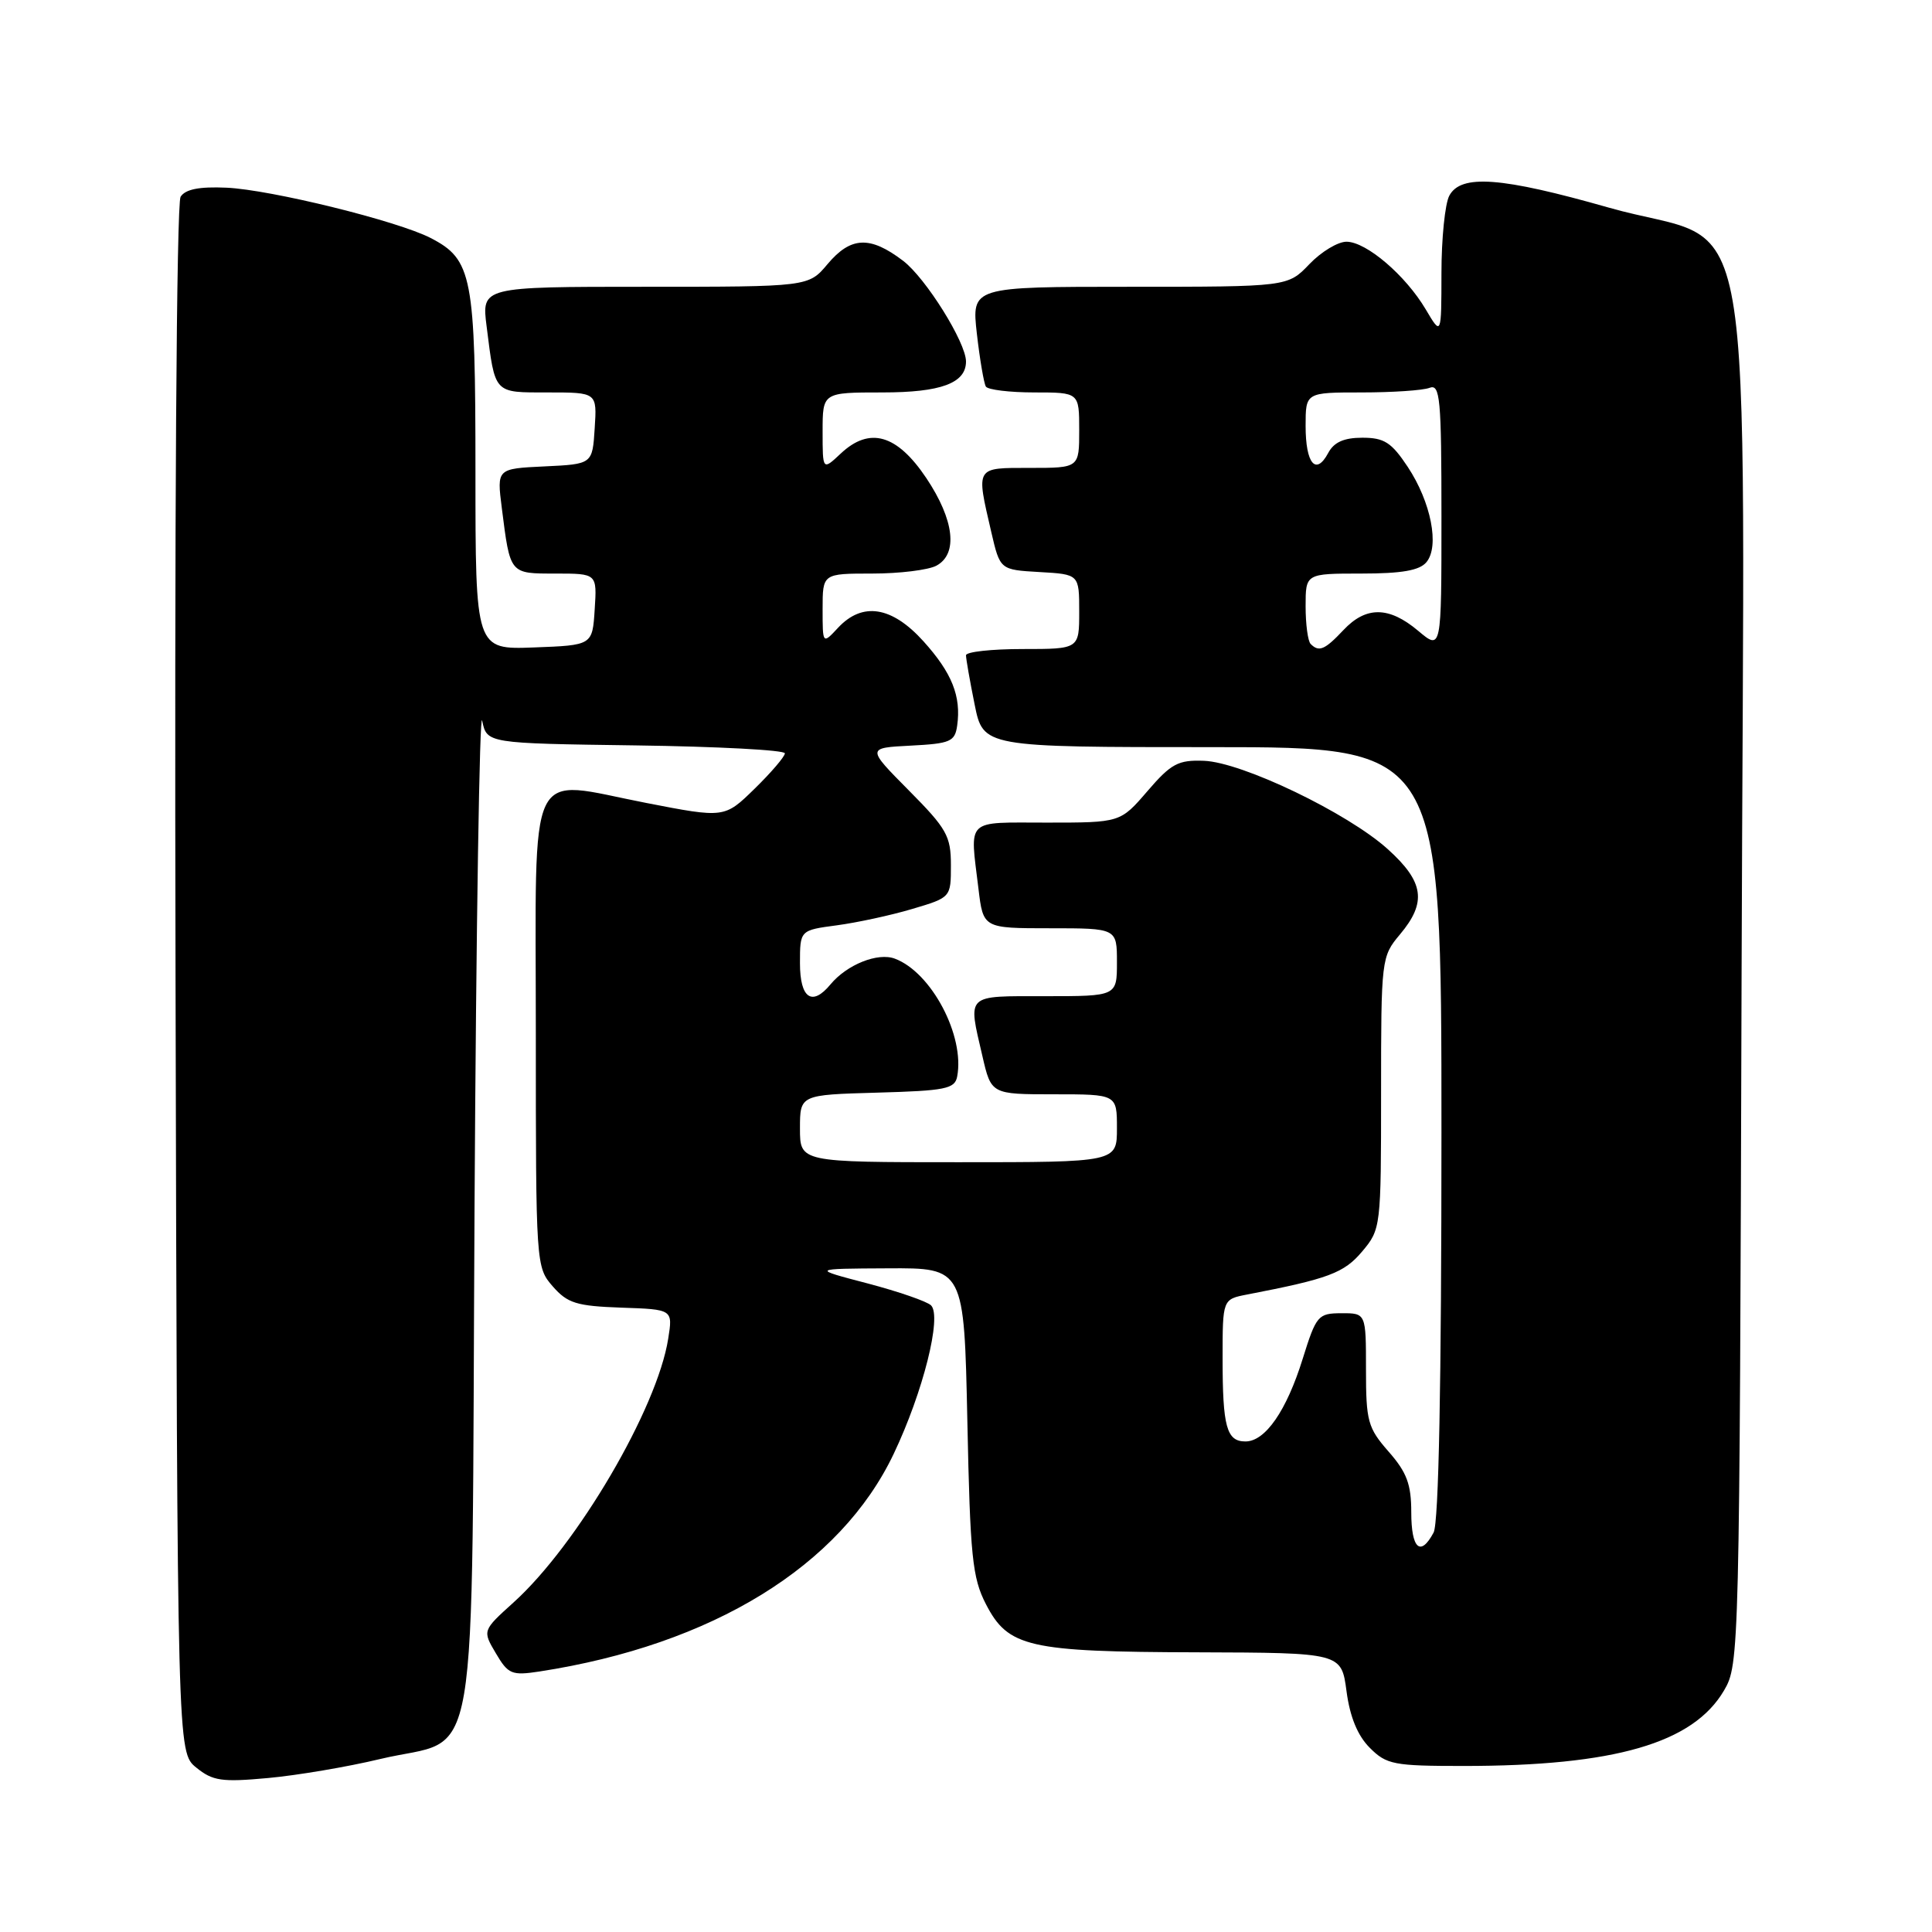 <?xml version="1.0" encoding="UTF-8" standalone="no"?>
<!DOCTYPE svg PUBLIC "-//W3C//DTD SVG 1.1//EN" "http://www.w3.org/Graphics/SVG/1.1/DTD/svg11.dtd" >
<svg xmlns="http://www.w3.org/2000/svg" xmlns:xlink="http://www.w3.org/1999/xlink" version="1.1" viewBox="0 0 256 256">
 <g >
 <path fill="currentColor"
d=" M 50.37 233.08 C 63.78 229.87 62.44 237.77 62.88 159.72 C 63.09 122.75 63.55 93.85 63.89 95.50 C 64.52 98.50 64.52 98.50 84.26 98.77 C 95.12 98.92 104.00 99.39 104.00 99.82 C 104.00 100.24 102.20 102.35 100.00 104.50 C 96.00 108.41 96.00 108.41 85.61 106.39 C 69.59 103.28 71.00 100.34 71.00 136.91 C 71.00 167.61 71.02 167.91 73.25 170.46 C 75.20 172.69 76.40 173.06 82.33 173.27 C 89.16 173.50 89.16 173.50 88.54 177.39 C 87.09 186.63 76.49 204.71 68.05 212.33 C 63.92 216.06 63.92 216.06 65.71 219.08 C 67.34 221.85 67.81 222.04 71.49 221.48 C 94.38 217.95 111.36 207.51 118.43 192.62 C 122.32 184.44 124.83 174.43 123.37 172.97 C 122.85 172.45 119.06 171.14 114.96 170.06 C 107.50 168.11 107.50 168.11 117.62 168.06 C 127.75 168.00 127.75 168.00 128.18 188.31 C 128.55 206.26 128.84 209.07 130.64 212.56 C 133.59 218.27 136.24 218.88 158.62 218.94 C 177.74 219.00 177.74 219.00 178.42 224.09 C 178.87 227.50 179.89 229.98 181.50 231.59 C 183.72 233.82 184.68 234.00 193.91 234.00 C 213.95 234.00 224.34 230.99 228.44 224.00 C 230.47 220.55 230.50 219.28 230.77 128.79 C 231.09 21.16 233.18 33.21 213.17 27.51 C 198.92 23.45 193.58 23.05 192.04 25.93 C 191.47 27.00 191.00 31.61 191.00 36.18 C 190.99 44.50 190.99 44.50 188.92 41.00 C 186.25 36.49 181.07 32.06 178.44 32.03 C 177.30 32.01 175.08 33.35 173.50 35.00 C 170.63 38.00 170.63 38.00 149.68 38.00 C 128.74 38.00 128.74 38.00 129.44 44.22 C 129.83 47.63 130.37 50.78 130.63 51.22 C 130.90 51.65 133.79 52.00 137.06 52.00 C 143.00 52.00 143.00 52.00 143.00 57.00 C 143.00 62.00 143.00 62.00 136.50 62.00 C 129.18 62.00 129.33 61.76 131.35 70.50 C 132.51 75.50 132.51 75.50 137.75 75.80 C 143.00 76.10 143.00 76.10 143.00 81.05 C 143.00 86.00 143.00 86.00 135.50 86.00 C 131.38 86.00 128.00 86.37 128.00 86.83 C 128.00 87.29 128.51 90.22 129.14 93.33 C 130.28 99.00 130.28 99.00 160.64 99.00 C 191.00 99.00 191.00 99.00 191.00 150.07 C 191.00 183.35 190.64 201.80 189.96 203.07 C 188.22 206.33 187.00 205.23 187.00 200.38 C 187.00 196.68 186.41 195.09 184.00 192.35 C 181.24 189.20 181.00 188.33 181.00 181.47 C 181.00 174.00 181.00 174.00 177.75 174.01 C 174.65 174.02 174.41 174.30 172.62 180.03 C 170.47 186.94 167.66 191.00 165.03 191.00 C 162.53 191.00 162.00 189.08 162.00 180.00 C 162.00 172.16 162.00 172.16 165.25 171.53 C 176.05 169.45 178.09 168.68 180.49 165.83 C 182.97 162.89 183.00 162.60 183.00 144.82 C 183.00 127.05 183.04 126.75 185.50 123.82 C 189.08 119.56 188.70 116.86 183.89 112.52 C 178.58 107.72 164.59 101.00 159.53 100.81 C 156.11 100.68 155.18 101.18 152.04 104.83 C 148.45 109.00 148.45 109.00 138.72 109.00 C 127.80 109.00 128.51 108.31 129.65 117.75 C 130.28 123.00 130.28 123.00 139.14 123.00 C 148.00 123.00 148.00 123.00 148.00 127.50 C 148.00 132.00 148.00 132.00 138.50 132.00 C 127.85 132.00 128.25 131.62 130.17 139.92 C 131.34 145.00 131.34 145.00 139.67 145.00 C 148.00 145.00 148.00 145.00 148.00 149.50 C 148.00 154.00 148.00 154.00 127.00 154.00 C 106.00 154.00 106.00 154.00 106.00 149.53 C 106.00 145.07 106.00 145.07 116.24 144.78 C 125.28 144.53 126.52 144.28 126.83 142.65 C 127.86 137.26 123.43 128.85 118.58 127.03 C 116.32 126.17 112.23 127.81 110.05 130.43 C 107.60 133.40 106.00 132.29 106.00 127.63 C 106.00 123.26 106.00 123.26 110.88 122.61 C 113.57 122.25 118.07 121.28 120.88 120.44 C 126.00 118.92 126.00 118.92 126.00 114.64 C 126.00 110.77 125.45 109.80 120.42 104.73 C 114.84 99.10 114.84 99.10 120.67 98.80 C 125.93 98.53 126.53 98.27 126.83 96.15 C 127.38 92.26 126.14 89.16 122.36 84.97 C 118.17 80.33 114.27 79.72 111.04 83.19 C 109.00 85.38 109.00 85.38 109.00 80.69 C 109.00 76.00 109.00 76.00 115.57 76.00 C 119.18 76.00 123.00 75.53 124.07 74.96 C 126.97 73.41 126.46 68.92 122.75 63.36 C 118.86 57.55 115.23 56.50 111.40 60.10 C 109.00 62.35 109.00 62.35 109.00 57.17 C 109.00 52.00 109.00 52.00 116.93 52.00 C 124.68 52.00 128.00 50.77 128.00 47.90 C 128.00 45.38 122.67 36.85 119.67 34.56 C 115.28 31.22 112.74 31.33 109.65 35.00 C 107.13 38.00 107.13 38.00 85.47 38.00 C 63.81 38.00 63.81 38.00 64.48 43.25 C 65.62 52.28 65.36 52.00 72.62 52.00 C 79.11 52.00 79.11 52.00 78.80 56.75 C 78.50 61.50 78.50 61.50 72.16 61.80 C 65.83 62.10 65.83 62.10 66.49 67.30 C 67.61 76.13 67.50 76.00 73.62 76.00 C 79.11 76.00 79.11 76.00 78.80 80.75 C 78.50 85.50 78.50 85.50 70.75 85.79 C 63.00 86.08 63.00 86.08 63.00 62.49 C 63.00 36.56 62.58 34.39 57.07 31.54 C 52.71 29.28 35.90 25.14 30.02 24.87 C 26.41 24.71 24.57 25.07 23.93 26.07 C 23.39 26.92 23.11 69.26 23.26 129.84 C 23.50 232.18 23.50 232.18 26.00 234.21 C 28.19 235.99 29.38 236.16 35.50 235.60 C 39.35 235.25 46.04 234.12 50.37 233.08 Z  M 173.67 85.33 C 173.30 84.97 173.00 82.72 173.00 80.33 C 173.00 76.00 173.00 76.00 180.38 76.00 C 185.73 76.00 188.10 75.59 189.01 74.49 C 190.77 72.37 189.62 66.53 186.53 61.86 C 184.38 58.62 183.42 58.00 180.52 58.00 C 178.08 58.00 176.75 58.59 175.99 60.03 C 174.36 63.07 173.00 61.44 173.00 56.44 C 173.00 52.00 173.00 52.00 180.42 52.00 C 184.50 52.00 188.55 51.73 189.42 51.39 C 190.82 50.85 191.00 52.76 191.00 68.48 C 191.00 86.18 191.00 86.18 187.92 83.59 C 184.05 80.33 181.00 80.30 178.00 83.50 C 175.54 86.11 174.77 86.44 173.67 85.33 Z "/>
</g>
</svg>